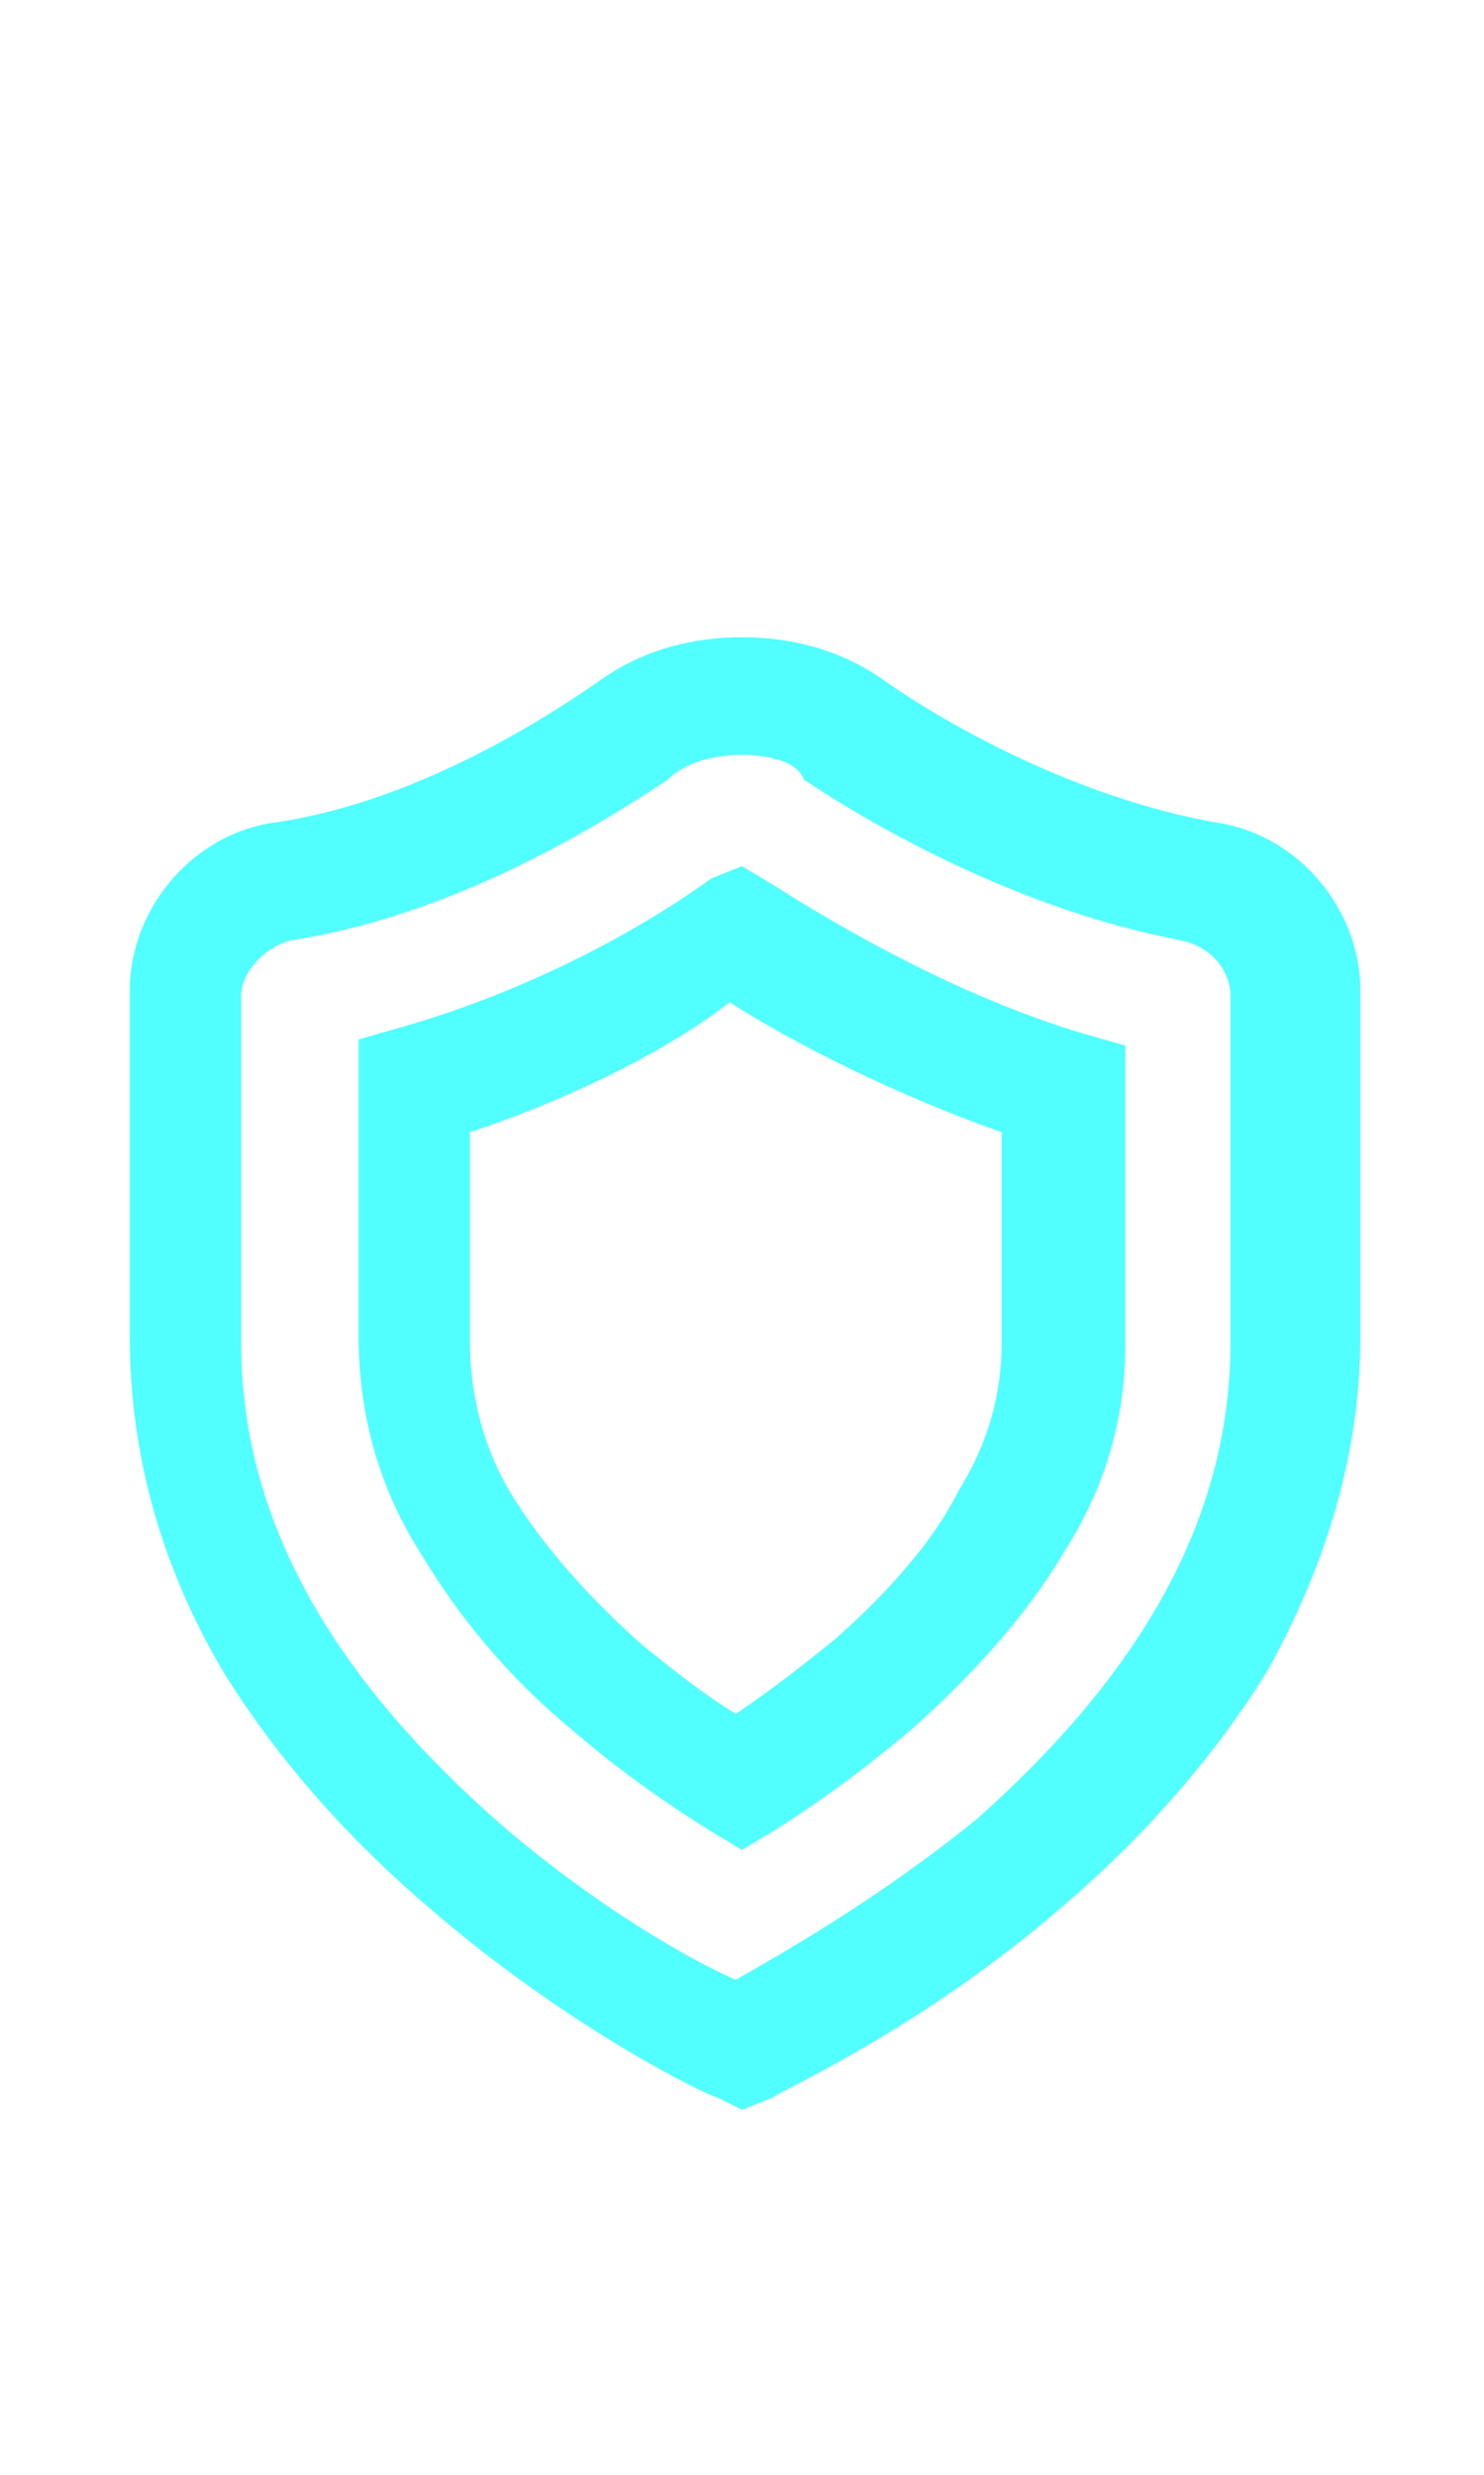<?xml version="1.0" encoding="utf-8"?>
<!-- Generator: Adobe Illustrator 22.0.1, SVG Export Plug-In . SVG Version: 6.00 Build 0)  -->
<svg version="1.1" id="Слой_1" xmlns="http://www.w3.org/2000/svg" xmlns:xlink="http://www.w3.org/1999/xlink" x="0px" y="0px"
	 viewBox="0 0 24 40" style="enable-background:new 0 0 24 40;" xml:space="preserve">
<style type="text/css">
	.st0{display:none;}
	.st1{display:inline;}
	.st2{fill:#000102;}
	.st3{display:none;fill:#51FFFF;}
	.st4{fill:#51FFFF;}
	.st5{display:inline;fill:#51FFFF;}
	.st6{display:none;fill:#DBDBDB;}
</style>
<title>Dashboard</title>
<desc>Created with Sketch.</desc>
<g id="Dashboard" class="st0">
	<g id="Group" transform="translate(1, 11)" class="st1">
		<g id="Group_8812">
			<path id="Path_18866" class="st2" d="M10,8H0V0h10V8z M2,6h6V2H2V6z"/>
		</g>
		<g id="Group_8813" transform="translate(12, 0)">
			<path id="Path_18867" class="st2" d="M10,22H0V0h10V22z M2,20h6V2H2V20z"/>
		</g>
		<g id="Group_8814" transform="translate(0, 10)">
			<path id="Path_18868" class="st2" d="M10,12H0V0h10V12z M2,10h6V2H2V10z"/>
		</g>
	</g>
</g>
<path id="Dashboard_1_" class="st3" d="M23.1,17.3h-14v-6.4h14V17.3z M10.8,15.6h10.5v-2.9H10.8V15.6z M23.1,33.1h-14v-6.4h14V33.1z
	 M10.8,31.3h10.5v-2.9H10.8V31.3z M23.1,25.2h-14v-6.4h14V25.2z M10.8,23.5h10.5v-2.9H10.8V23.5z M7.4,17.3H1v-6.4h6.4V17.3z
	 M2.7,15.6h2.9v-2.9H2.7V15.6z M7.4,33.1H1v-6.4h6.4V33.1z M2.7,31.3h2.9v-2.9H2.7V31.3z M7.4,25.2H1v-6.4h6.4V25.2z M2.7,23.5h2.9
	v-2.9H2.7V23.5z"/>
<g id="privacy_1_">
	<path class="st4" d="M12,34.1l-0.4-0.2c-0.1,0-2.4-1.1-4.7-3.1c-1.4-1.2-2.5-2.5-3.3-3.8c-1-1.7-1.5-3.5-1.5-5.4v-5.6
		c0-1.3,1-2.5,2.3-2.7C6.6,13,8.7,11.7,9.7,11c0.7-0.5,1.5-0.7,2.3-0.7s1.6,0.2,2.3,0.7c1,0.7,3.1,1.9,5.4,2.3l0,0
		c1.3,0.2,2.3,1.4,2.3,2.7v5.6c0,1.8-0.5,3.6-1.5,5.4c-0.8,1.3-1.9,2.6-3.3,3.8c-2.3,2-4.6,3-4.7,3.1L12,34.1z M12,12.2
		c-0.4,0-0.9,0.1-1.2,0.4c-1.2,0.8-3.5,2.2-6.1,2.6c-0.4,0.1-0.8,0.5-0.8,0.9v5.6c0,2.8,1.4,5.3,4.1,7.7c1.6,1.4,3.2,2.3,3.9,2.6
		c0.7-0.4,2.3-1.3,3.9-2.6c2.7-2.4,4.1-4.9,4.1-7.7v-5.6c0-0.4-0.3-0.8-0.8-0.9c-2.6-0.5-4.9-1.8-6.1-2.6
		C12.9,12.3,12.4,12.2,12,12.2z M12,29.9l-0.5-0.3c-0.8-0.5-1.5-1-2.2-1.6c-1.1-0.9-1.9-1.9-2.5-2.9c-0.7-1.1-1-2.3-1-3.5v-4.8
		l0.7-0.2c2.1-0.6,3.9-1.6,5-2.4L12,14l0.5,0.3c1.1,0.7,3,1.8,5,2.4l0.7,0.2v4.8c0,1.2-0.3,2.3-1,3.4c-0.6,1-1.4,1.9-2.4,2.8
		c-0.7,0.6-1.5,1.2-2.3,1.7L12,29.9z M7.6,18.3v3.4c0,0.8,0.2,1.7,0.7,2.5c0.5,0.8,1.2,1.6,2.1,2.4c0.5,0.4,1,0.8,1.5,1.1
		c0.6-0.4,1.1-0.8,1.6-1.2c0.9-0.8,1.6-1.6,2-2.4c0.5-0.8,0.7-1.6,0.7-2.4v-3.4c-1.7-0.6-3.3-1.4-4.4-2.1
		C10.9,16.9,9.4,17.7,7.6,18.3z"/>
	<g class="st0">
		<polygon class="st5" points="10.4,20.4 13.3,18.4 12.6,17.4 8.6,20.2 8.9,20.2 10.5,20.3 8.9,20.2 10.4,20.4 		"/>
		<polygon class="st5" points="14.3,21 13.6,20 11.1,21.7 11.1,21.7 11.1,21.7 11.1,21.7 11.1,21.7 11,21.7 9.3,21.5 12.3,26 
			13.5,25.2 11.8,22.7 		"/>
	</g>
</g>
<path id="adress" class="st6" d="M23.3,14.7c0-1.2-1-2.2-2.2-2.2H20c-0.4-0.9-1.3-1.6-2.4-1.6H5.1c-1.5,0-2.7,1.2-2.7,2.7v1.6H0.7
	V17h1.8v4.4H0.7v1.8h1.8v4.4H0.7v1.8h1.8v1.6c0,1.5,1.2,2.7,2.7,2.7h12.4c1.2,0,2.1-0.7,2.5-1.8h1.1c1.2,0,2.2-1,2.2-2.2v-3.2
	c0-0.5-0.2-1-0.4-1.3c0.3-0.4,0.4-0.8,0.4-1.3v-3.2c0-0.5-0.2-1-0.4-1.3c0.3-0.4,0.4-0.8,0.4-1.3V14.7z M21.6,14.7v3.2
	c0,0.2-0.2,0.4-0.4,0.4h-0.9v-4.1h0.9C21.4,14.3,21.6,14.5,21.6,14.7z M21.6,20.6v3.2c0,0.2-0.2,0.4-0.4,0.4h-0.9v-4.1h0.9
	C21.4,20.1,21.6,20.3,21.6,20.6z M18.4,30.9c0,0.5-0.4,0.9-0.9,0.9H5.1c-0.5,0-0.9-0.4-0.9-0.9v-1.6h0.4v0c0,0,0,0,0,0
	c0.5,0,0.9-0.4,0.9-0.9c0-0.5-0.4-0.9-0.9-0.9c0,0,0,0,0,0v0H4.2v-4.4h0.4v0c0,0,0,0,0,0c0.5,0,0.9-0.4,0.9-0.9
	c0-0.5-0.4-0.9-0.9-0.9c0,0,0,0,0,0v0H4.2V17h0.4v0c0,0,0,0,0,0c0.5,0,0.9-0.4,0.9-0.9c0-0.5-0.4-0.9-0.9-0.9c0,0,0,0,0,0v0H4.2
	v-1.6c0-0.5,0.4-0.9,0.9-0.9h12.4c0.5,0,0.9,0.4,0.9,0.9V30.9z M21.6,29.6c0,0.2-0.2,0.4-0.4,0.4h-0.9V26h0.9c0.2,0,0.4,0.2,0.4,0.4
	V29.6z M13.8,22.7l2.6,2.6l-1,1c-0.3,0.3-0.6,0.4-1,0.4c-0.2,0-0.5,0-0.7-0.2c-1.1-0.4-2-0.7-3.7-2.4s-2.1-2.6-2.5-3.7
	c-0.2-0.6-0.2-1.3,0.3-1.7l1-1l2.5,2.5L10,21.6c0.3,0.4,0.7,0.8,1.2,1.3c0.5,0.5,0.9,0.8,1.3,1.1L13.8,22.7z"/>
<path id="master" class="st3" d="M11.3,19.9l6.3,6.2l-1.3,1.3L10,21.2c-1.6,1.9-1.7,4-1.8,4.4H6.5V24c0-1.3,0.4-3.5,1.4-4.9L6.8,18
	L8,16.7l1.2,1.2c1.4-0.9,3.6-1.3,5-1.3c0,0,0,0,0,0h1.7v1.6C15.5,18.3,13.4,18.3,11.3,19.9z M21,17.6v1.8h2.3v1.8H21v1.8h2.3v1.8H21
	v1.8h2.3v1.8H21v0.2c0,1.5-1.2,2.7-2.7,2.7h-0.2v2.3h-1.8v-2.3h-1.8v2.3h-1.8v-2.3h-1.8v2.3H9.3v-2.3H7.5v2.3H5.7v-2.3H5.6
	c-1.5,0-2.7-1.2-2.7-2.7v-0.2H0.6v-1.8h2.3v-1.8H0.6v-1.8h2.3v-1.8H0.6v-1.8h2.3v-1.8H0.6v-1.8h2.3v-0.2c0-1.5,1.2-2.7,2.7-2.7h0.2
	v-2.3h1.8V13h1.8v-2.3h1.8V13h1.8v-2.3h1.8V13h1.8v-2.3h1.8V13h0.2c1.5,0,2.7,1.2,2.7,2.7v0.2h2.3v1.8H21z M19.2,15.7
	c0-0.5-0.4-0.9-0.9-0.9H5.6c-0.5,0-0.9,0.4-0.9,0.9v12.8c0,0.5,0.4,0.9,0.9,0.9h12.8c0.5,0,0.9-0.4,0.9-0.9V15.7z"/>
<path id="setting" class="st6" d="M13.5,33.3h-3l-0.8-3c-0.7-0.2-1.3-0.5-2-0.8L5.1,31L3,28.9l1.5-2.7c-0.4-0.6-0.6-1.3-0.8-2
	l-3-0.8v-3l3-0.8c0.2-0.7,0.5-1.3,0.8-2L3,15.1L5.1,13l2.7,1.5c0.6-0.4,1.3-0.6,2-0.8l0.8-3h3l0.8,3c0.7,0.2,1.3,0.5,2,0.8l2.7-1.5
	l2.1,2.1l-1.5,2.7c0.4,0.6,0.6,1.3,0.8,2l3,0.8v3l-3,0.8c-0.2,0.7-0.5,1.3-0.8,2l1.5,2.7L18.9,31l-2.7-1.5c-0.6,0.4-1.3,0.6-2,0.8
	L13.5,33.3z M11.9,31.6h0.3l0.7-2.7l0.5-0.1c0.8-0.2,1.6-0.5,2.4-1l0.5-0.3l2.4,1.4l0.2-0.2l-1.4-2.4l0.3-0.5c0.5-0.7,0.8-1.5,1-2.4
	l0.1-0.5l2.7-0.7v-0.3l-2.7-0.7l-0.1-0.5c-0.2-0.8-0.5-1.6-1-2.4l-0.3-0.5l1.4-2.4l-0.2-0.2l-2.4,1.4l-0.5-0.3
	c-0.7-0.5-1.5-0.8-2.4-1l-0.5-0.1l-0.7-2.7h-0.3l-0.7,2.7l-0.5,0.1c-0.8,0.2-1.6,0.5-2.4,1l-0.5,0.3l-2.4-1.4l-0.2,0.2l1.4,2.4
	l-0.3,0.5c-0.5,0.7-0.8,1.5-1,2.4l-0.1,0.5l-2.7,0.7v0.3l2.7,0.7l0.1,0.5c0.2,0.8,0.5,1.6,1,2.4l0.3,0.5l-1.4,2.4l0.2,0.2l2.4-1.4
	l0.5,0.3c0.7,0.5,1.5,0.8,2.4,1l0.5,0.1L11.9,31.6z M22.5,22.8L22.5,22.8L22.5,22.8z M12,27.1c-2.8,0-5.1-2.3-5.1-5.1
	s2.3-5.1,5.1-5.1s5.1,2.3,5.1,5.1S14.8,27.1,12,27.1z M12,18.6c-1.9,0-3.4,1.5-3.4,3.4c0,1.9,1.5,3.4,3.4,3.4s3.4-1.5,3.4-3.4
	C15.4,20.1,13.9,18.6,12,18.6z"/>
<g id="send" class="st0">
	<path class="st5" d="M10.3,31.3c-4.6,0-8.3-3.7-8.3-8.3c0-4.6,3.7-8.3,8.3-8.3c1.1,0,2.2,0.2,3.2,0.6v-2c-1-0.3-2.1-0.5-3.2-0.5
		c-2.7,0-5.2,1.1-7.1,3c-1.9,1.9-3,4.4-3,7.1c0,2.7,1.1,5.2,3,7.1c1.9,1.9,4.4,3,7.1,3c2.7,0,5.2-1.1,7.1-3c1.9-1.9,3-4.4,3-7.1
		h-1.8C18.6,27.6,14.9,31.3,10.3,31.3z"/>
	<polygon class="st5" points="19.6,9.6 15.4,13.8 16.7,15.1 18.7,13.1 18.7,21.2 20.5,21.2 20.5,13.1 22.5,15.1 23.8,13.8 	"/>
	<g class="st1">
		<polygon class="st4" points="8,20.9 12.2,18.1 11.2,16.6 5.2,20.6 5.7,20.7 8,20.9 5.7,20.7 8,20.9 		"/>
		<polygon class="st4" points="13.6,21.9 12.6,20.5 9,22.9 9,22.9 9,22.9 9,22.9 9,22.9 8.8,22.9 6.2,22.6 10.7,29.3 12.5,28.1 
			10,24.4 		"/>
	</g>
</g>
<path id="receiv" class="st3" d="M10.2,25l6.1,0c0,0,0.1,0,0.1,0c1.8,0,3.5,0.6,5,1.6l1.9,1.4v-2.2l-0.9-0.7
	c-1.2-0.9-2.6-1.5-4.1-1.8c1.6-1.3,2.7-3.3,2.7-5.6c0-4-3.2-7.2-7.2-7.2s-7.2,3.2-7.2,7.2c0,2.2,1,4.3,2.7,5.6
	c-0.6,0.2-1,0.6-1.3,1.1l-2.8-2.8C4.7,21.3,4,21,3.3,21c-0.7,0-1.4,0.3-1.9,0.8c-0.5,0.5-0.8,1.2-0.8,1.9c0,0.7,0.3,1.4,0.8,1.9
	L8,32c0.9,0.8,2,1.3,3.2,1.3h12.1v-1.8H11.2c-0.7,0-1.4-0.3-2-0.8l-6.6-6.5c-0.2-0.2-0.3-0.4-0.3-0.6c0-0.2,0.1-0.5,0.3-0.6
	c0.2-0.2,0.4-0.3,0.6-0.3c0.2,0,0.5,0.1,0.6,0.3l4.3,4.2l0,0c0.2,0.2,0.4,0.4,0.6,0.6c0.2,0.2,0.7,0.4,1.2,0.5c0.3,0.1,5,0.6,7,0.8
	l0.2-1.8c-2.6-0.3-6.5-0.7-6.9-0.7c-0.1,0-0.3-0.1-0.5-0.3c-0.2-0.1-0.3-0.4-0.3-0.6C9.5,25.3,9.8,25,10.2,25z M8.4,17.8
	c0-3,2.4-5.4,5.4-5.4s5.4,2.4,5.4,5.4s-2.4,5.4-5.4,5.4S8.4,20.8,8.4,17.8z M11.8,16.6l2.6-2.5l-0.9-0.9l-3.7,3.5l0.4,0L11.8,16.6
	l-1.6,0.1L11.8,16.6L11.8,16.6z M15.9,16.6L15,15.7l-2.2,2.1l0,0l0,0l0,0l0,0l-0.1,0L10.8,18l3.9,4.1l1.1-1l-2.2-2.3L15.9,16.6z"/>
</svg>
